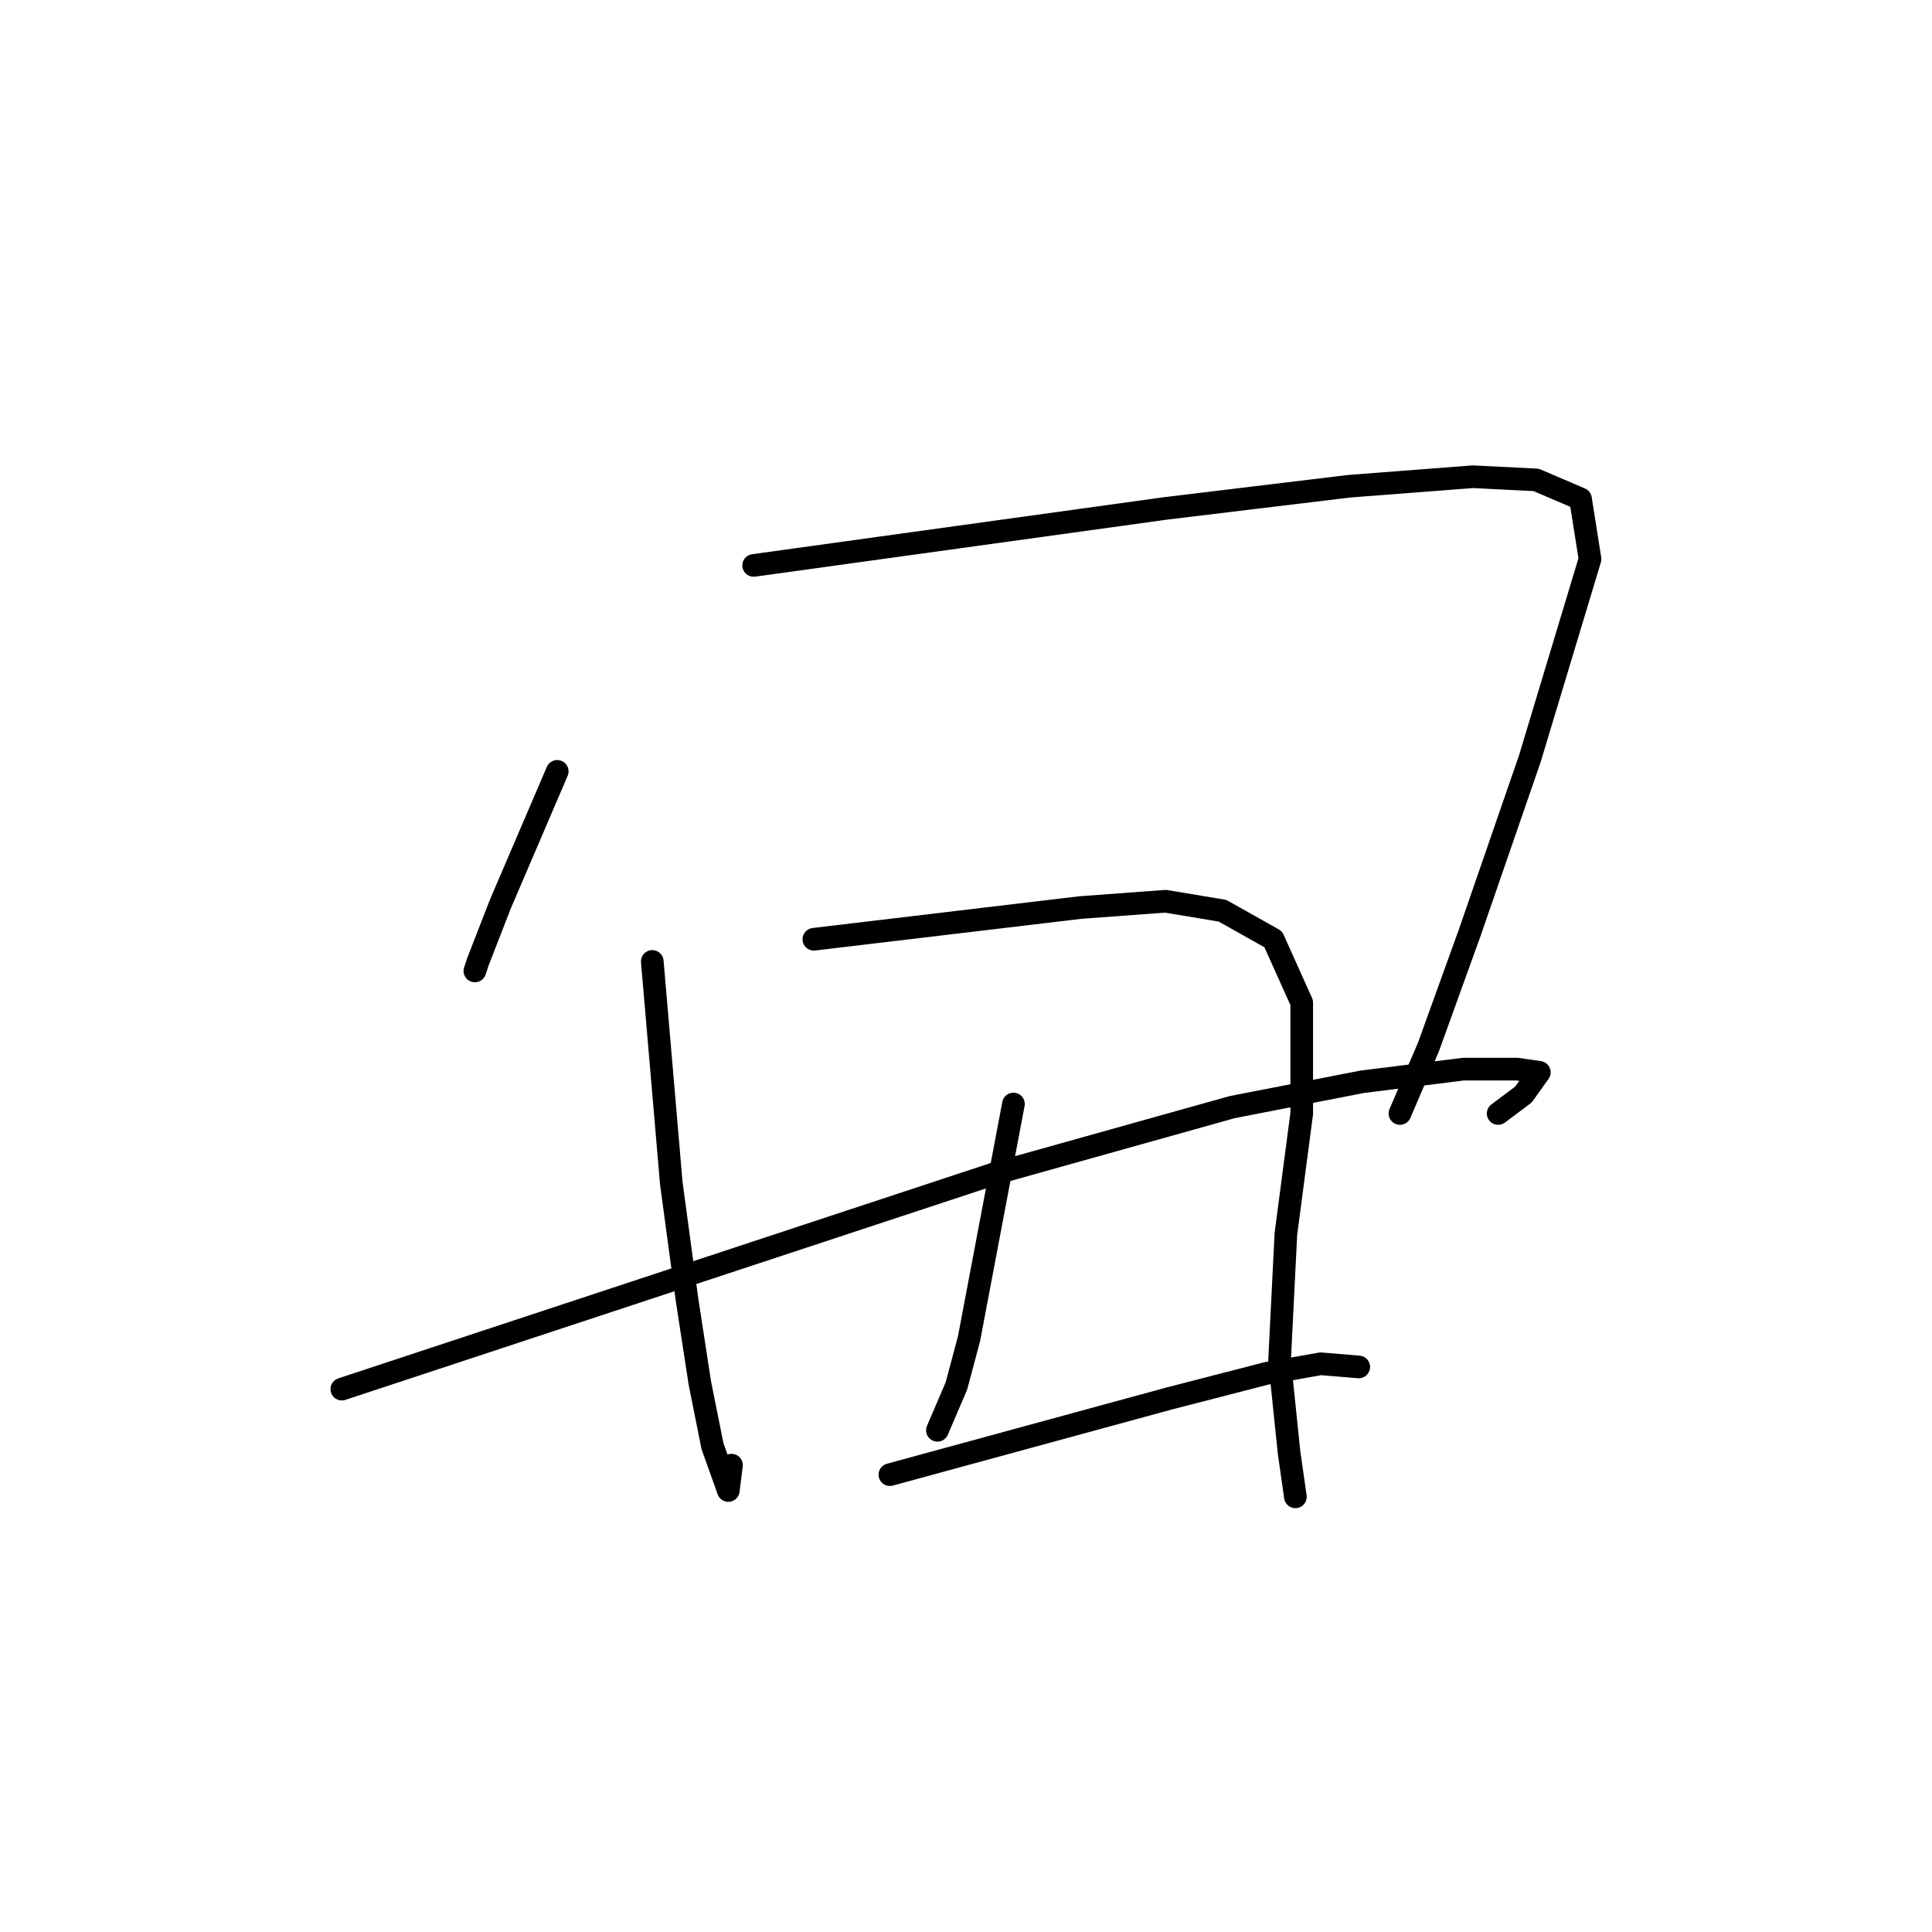 <?xml version="1.0" standalone="no"?>
    <svg width="256" height="256" xmlns="http://www.w3.org/2000/svg" version="1.1">
    <polyline stroke="black" stroke-width="3" stroke-linecap="round" fill="transparent" stroke-linejoin="round" points="73.838 102.209 70.06 111.024 66.282 119.839 63.344 127.395 62.924 128.655 62.924 128.655 " />
        <polyline stroke="black" stroke-width="3" stroke-linecap="round" fill="transparent" stroke-linejoin="round" points="99.864 74.923 127.15 71.145 154.436 67.367 178.783 64.428 195.155 63.169 203.55 63.589 209.427 66.108 210.686 74.083 202.711 100.53 194.735 123.617 189.278 138.73 185.5 147.545 185.5 147.545 " />
        <polyline stroke="black" stroke-width="3" stroke-linecap="round" fill="transparent" stroke-linejoin="round" points="86.431 127.395 87.691 142.088 88.95 156.78 91.049 172.312 92.728 183.226 94.407 191.622 96.506 197.499 96.926 194.14 96.926 194.14 " />
        <polyline stroke="black" stroke-width="3" stroke-linecap="round" fill="transparent" stroke-linejoin="round" points="107.84 124.457 125.471 122.358 143.102 120.259 154.436 119.42 161.992 120.679 168.708 124.457 172.486 132.853 172.486 147.545 170.388 163.497 169.548 180.288 170.807 192.461 171.647 198.338 171.647 198.338 " />
        <polyline stroke="black" stroke-width="3" stroke-linecap="round" fill="transparent" stroke-linejoin="round" points="134.286 146.286 131.348 161.817 128.409 177.349 126.73 183.646 124.212 189.523 124.212 189.523 " />
        <polyline stroke="black" stroke-width="3" stroke-linecap="round" fill="transparent" stroke-linejoin="round" points="45.293 184.066 88.53 169.793 131.768 155.521 163.251 146.705 180.462 143.347 193.895 141.668 201.031 141.668 203.97 142.088 201.871 145.026 198.513 147.545 198.513 147.545 " />
        <polyline stroke="black" stroke-width="3" stroke-linecap="round" fill="transparent" stroke-linejoin="round" points="117.915 195.4 136.385 190.362 154.856 185.325 167.869 181.967 175.005 180.708 180.042 181.127 180.042 181.127 " />
        </svg>